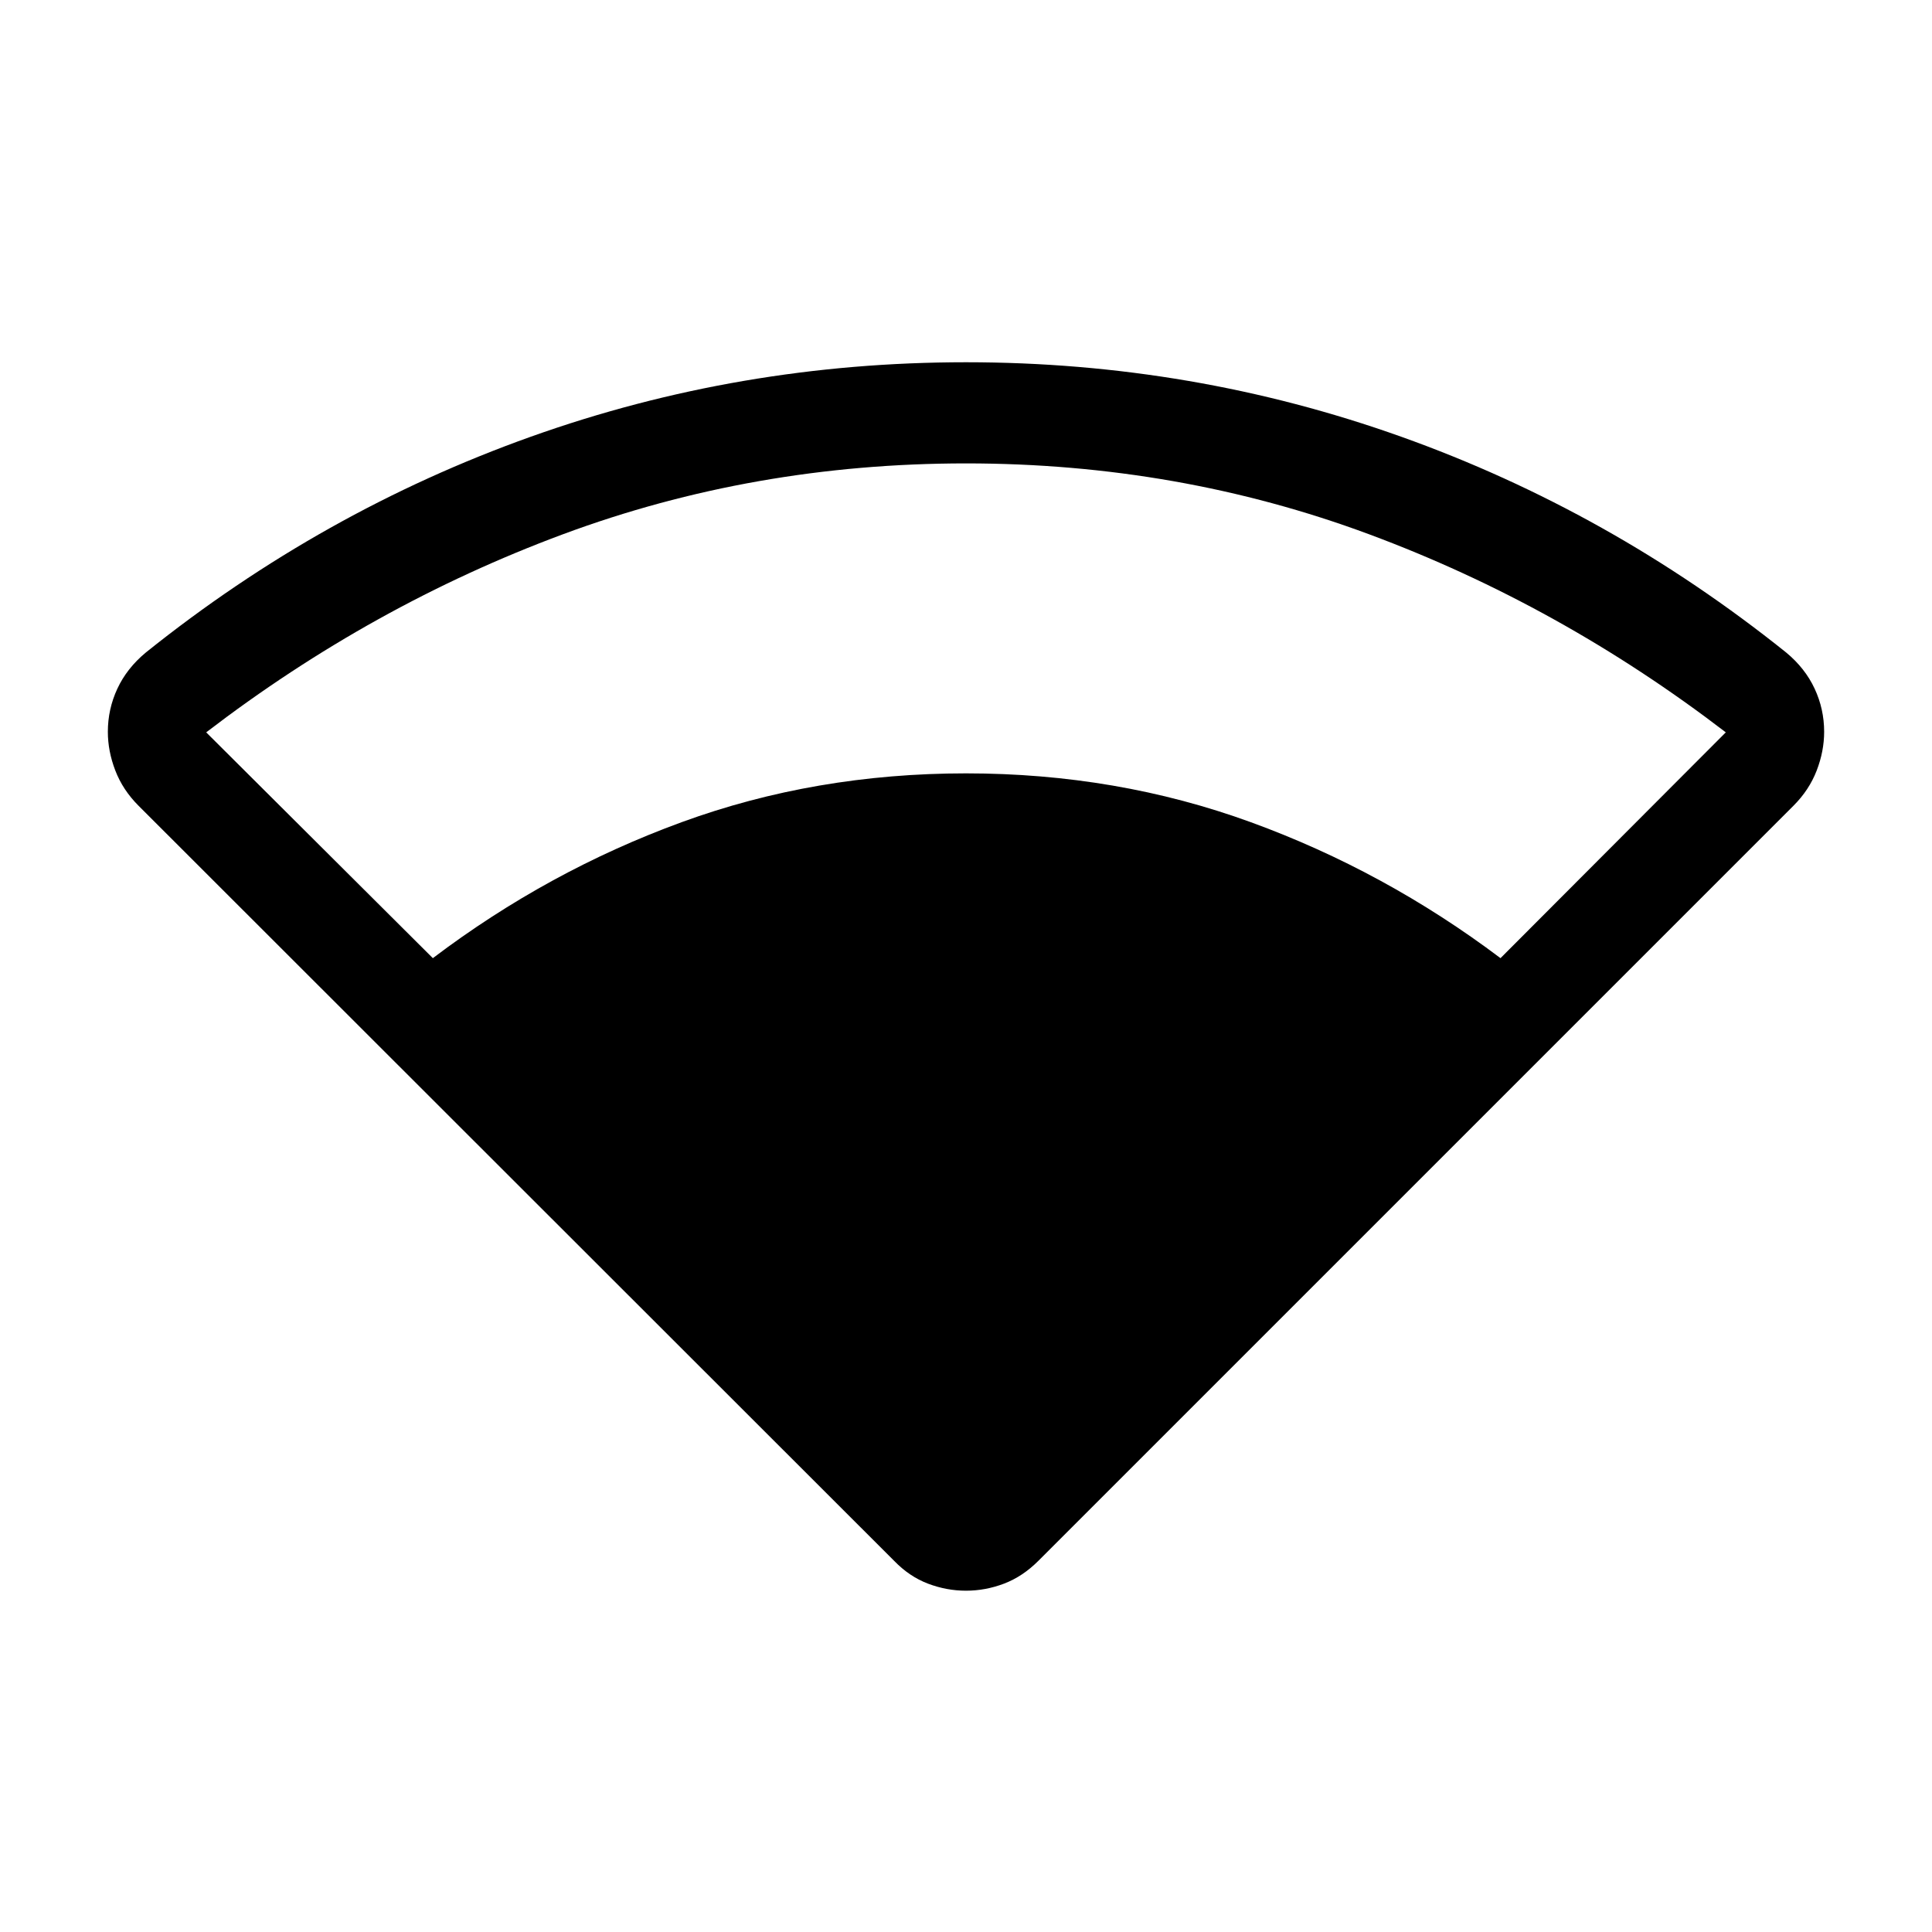 <svg xmlns="http://www.w3.org/2000/svg" viewBox="0 -960 960 960" width="32" height="32"><path d="M444.28-184.44 68.85-559.62q-7.82-7.82-11.54-17.47-3.72-9.65-3.72-19.29 0-11.26 4.72-21.41 4.72-10.16 14.15-17.98Q160.08-706 263.76-743T480-780q112.56 0 216.24 37t191.3 107.23q9.43 7.82 14.15 17.98 4.72 10.15 4.72 21.41 0 9.64-3.72 19.29-3.72 9.65-11.54 17.47L515.97-184.44q-7.82 7.82-17.07 11.34-9.26 3.51-18.9 3.51-9.64 0-18.9-3.51-9.25-3.52-16.82-11.34ZM215.08-483.9q57.2-43.28 123.59-67.55 66.38-24.27 141.33-24.27 74.95 0 141.54 24.27 66.59 24.27 124.05 67.55l111.95-112.2q-82.46-63.21-177.27-98.43-94.81-35.21-200.27-35.21-105.46 0-200.27 35.21-94.81 35.22-177.27 98.43l112.62 112.2Z"/></svg>